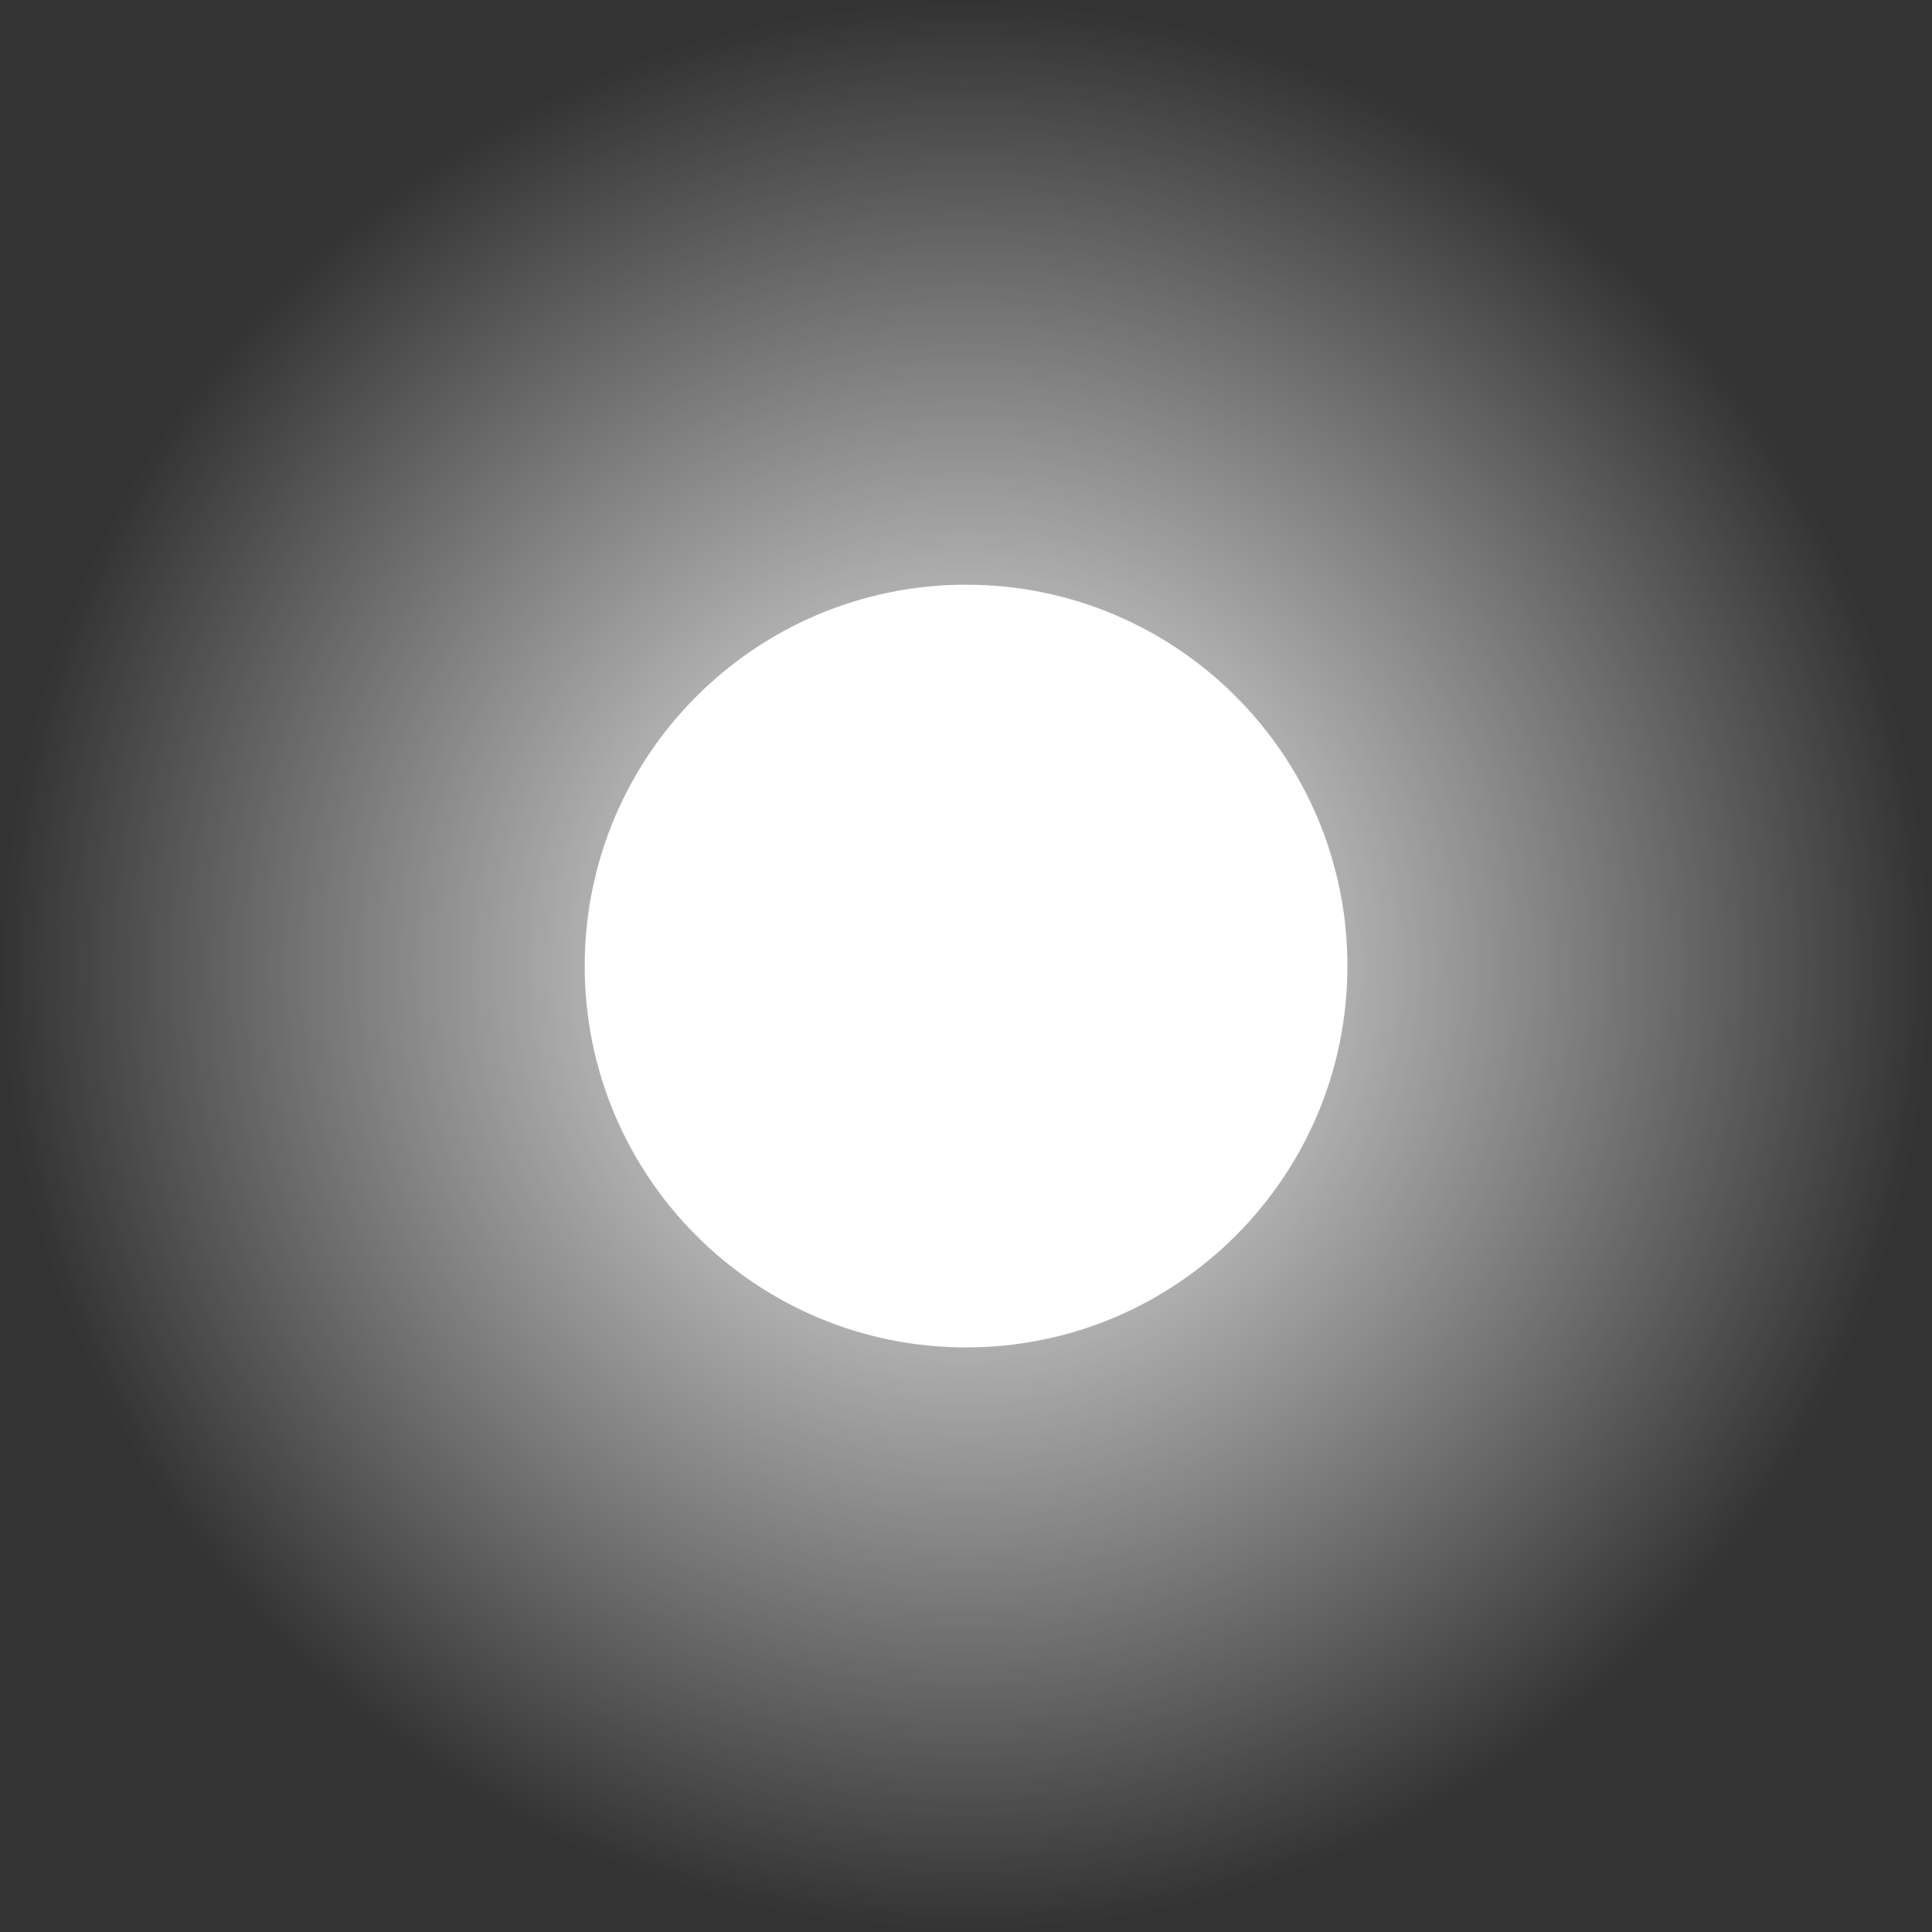 <svg version="1.1" xmlns="http://www.w3.org/2000/svg" xmlns:xlink="http://www.w3.org/1999/xlink" width="16.237" height="16.237" viewBox="0,0,16.237,16.237"><rect x="0" y="0" width="16.237" height="16.237" fill="#333333" stroke="none"/><defs><radialGradient cx="240" cy="180" r="8.119" gradientUnits="userSpaceOnUse" id="color-1"><stop offset="0" stop-color="#ffffff"/><stop offset="1" stop-color="#ffffff" stop-opacity="0"/></radialGradient></defs><g transform="translate(-231.881,-171.881)"><g data-paper-data="{&quot;isPaintingLayer&quot;:true}" fill-rule="nonzero" stroke="none" stroke-width="0" stroke-linecap="butt" stroke-linejoin="miter" stroke-miterlimit="10" stroke-dasharray="" stroke-dashoffset="0" style="mix-blend-mode: normal"><path d="M231.881,180c0,-4.484 3.635,-8.119 8.119,-8.119c4.484,0 8.119,3.635 8.119,8.119c0,4.484 -3.635,8.119 -8.119,8.119c-4.484,0 -8.119,-3.635 -8.119,-8.119z" fill="url(#color-1)"/><path d="M236.795,180c0,-1.77 1.435,-3.205 3.205,-3.205c1.77,0 3.205,1.435 3.205,3.205c0,1.77 -1.435,3.205 -3.205,3.205c-1.77,0 -3.205,-1.435 -3.205,-3.205z" fill="#ffffff"/></g></g></svg>